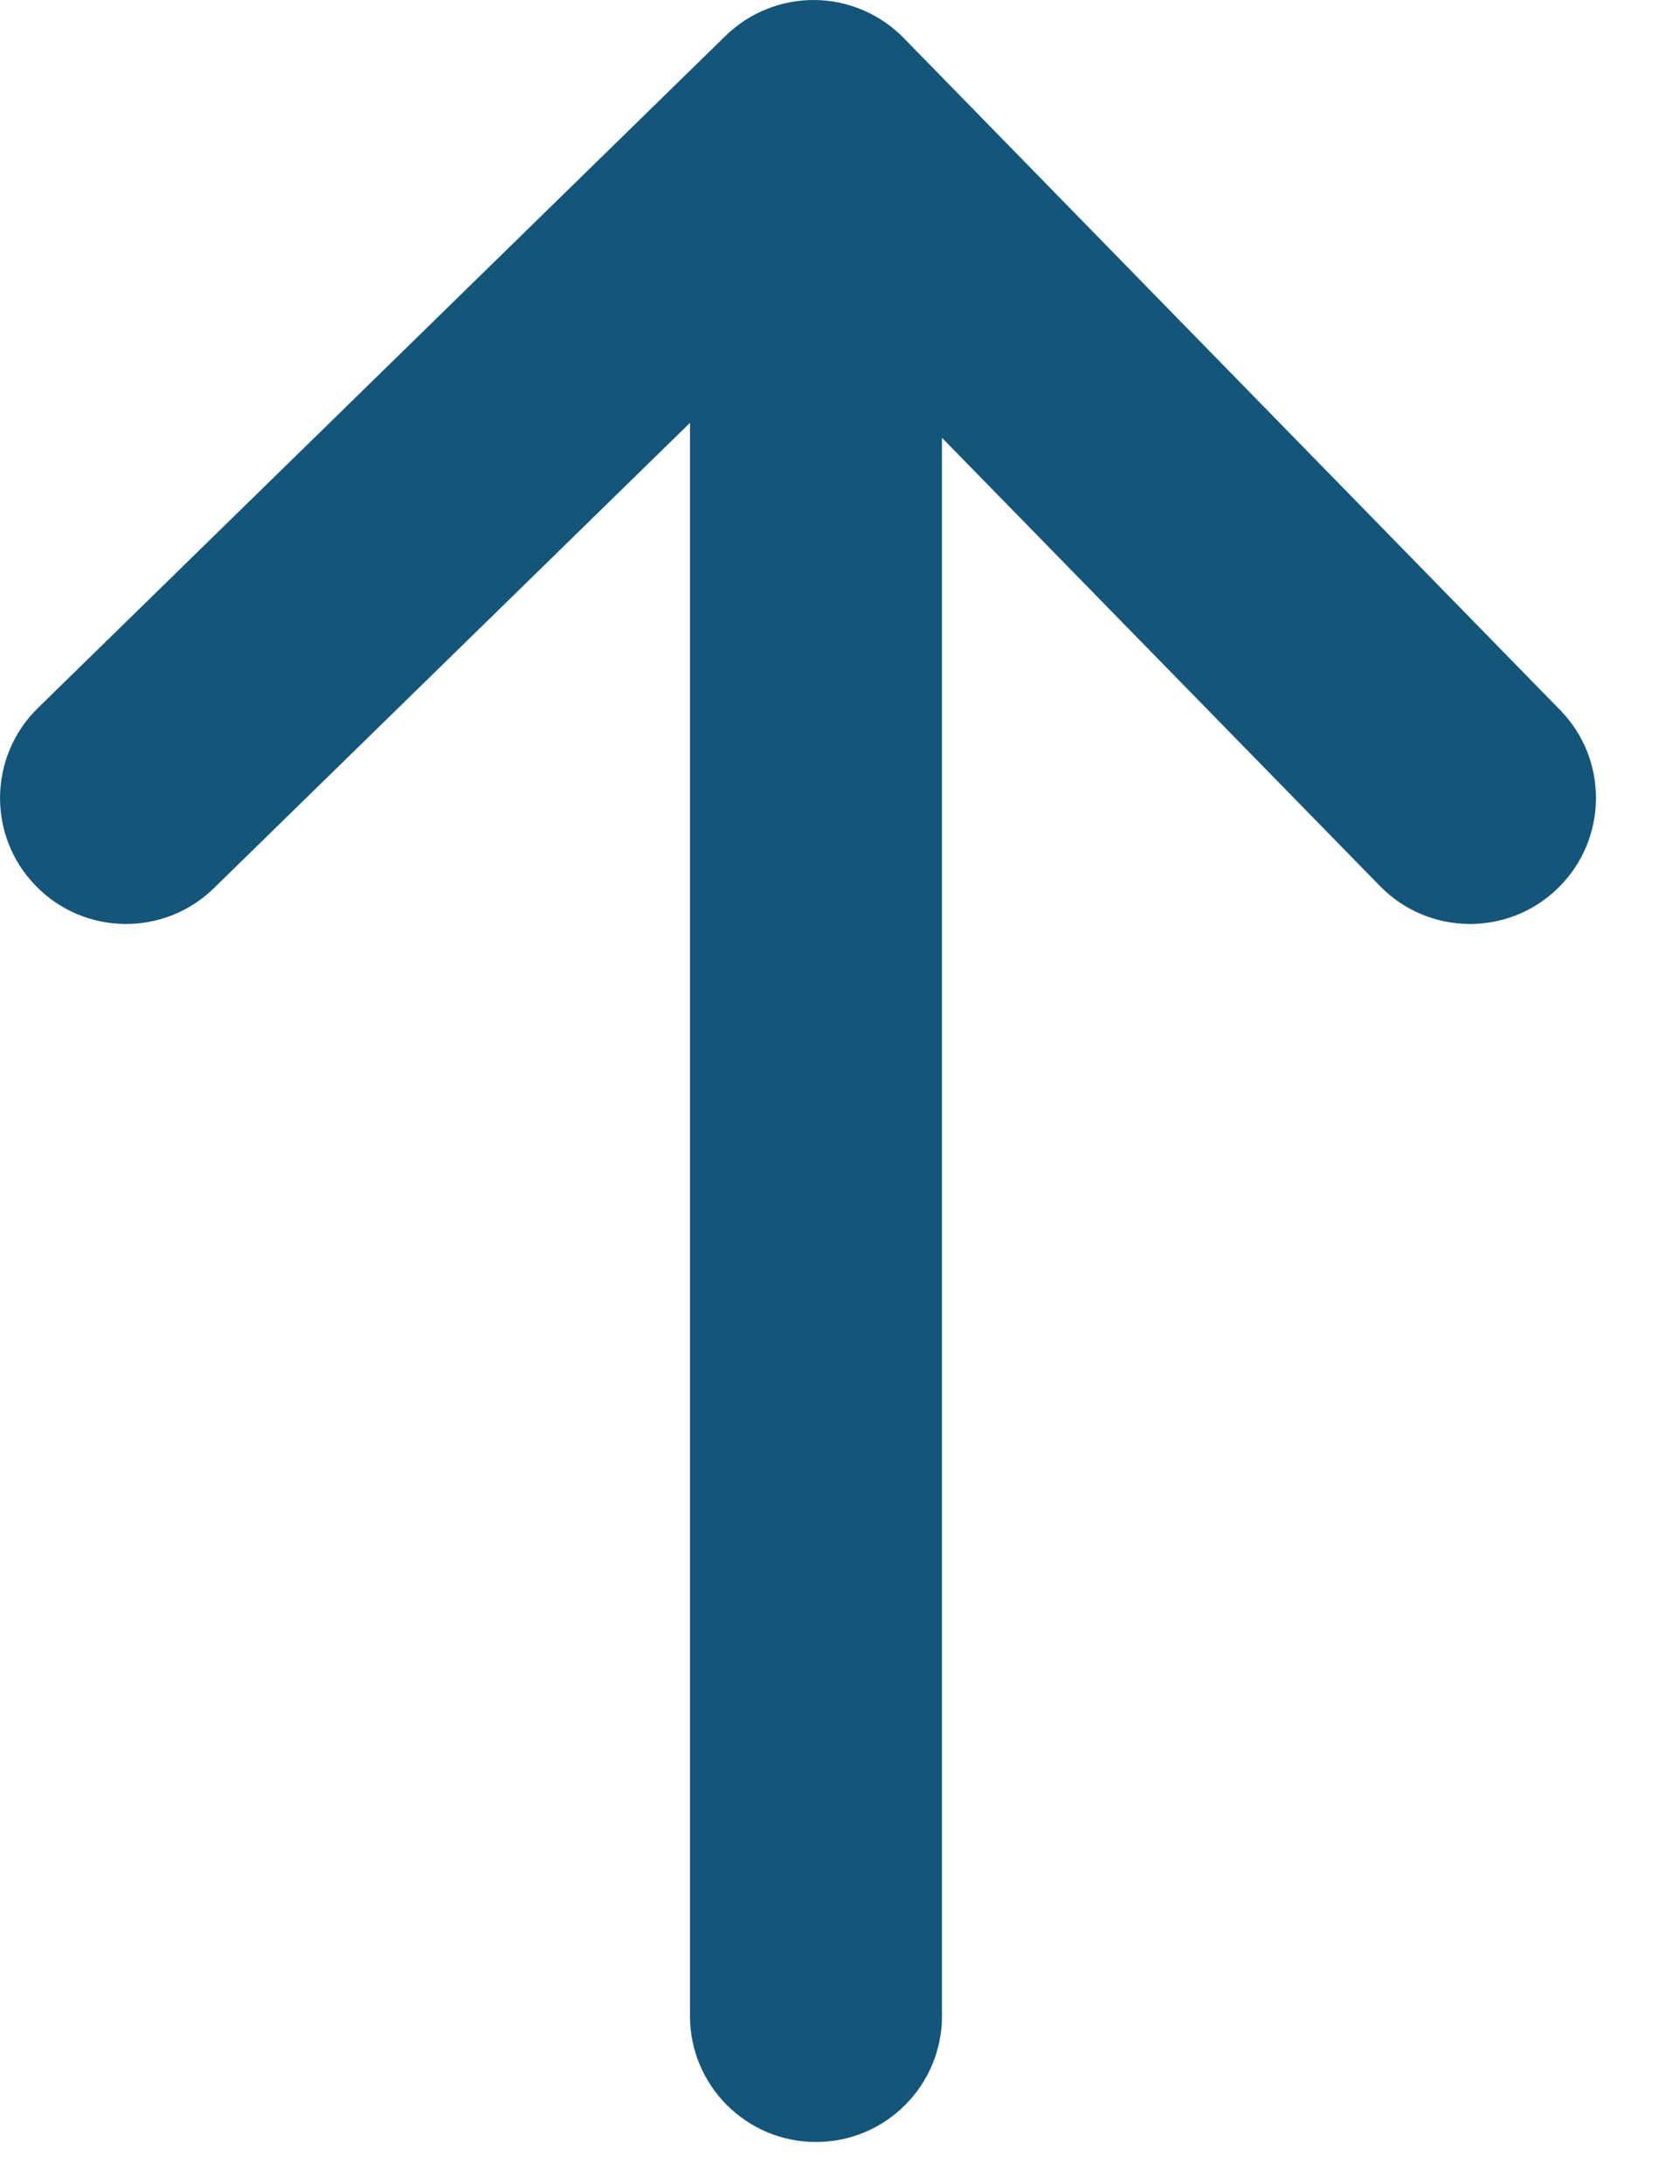 <svg width="10" height="13" viewBox="0 0 10 13" fill="none" xmlns="http://www.w3.org/2000/svg">
    <path fill-rule="evenodd" clip-rule="evenodd" d="M5.607 12C5.607 12.414 5.271 12.75 4.857 12.75C4.443 12.75 4.107 12.414 4.107 12L4.107 2.517L1.274 5.286C0.978 5.576 0.503 5.57 0.214 5.274C-0.076 4.978 -0.07 4.503 0.226 4.214L4.318 0.214C4.46 0.075 4.652 -0.002 4.851 4.95911e-05C5.05 0.002 5.24 0.084 5.379 0.226L9.286 4.226C9.576 4.522 9.57 4.997 9.274 5.286C8.978 5.576 8.503 5.57 8.214 5.274L5.607 2.606L5.607 12Z" fill="#14557A"></path>
</svg>

